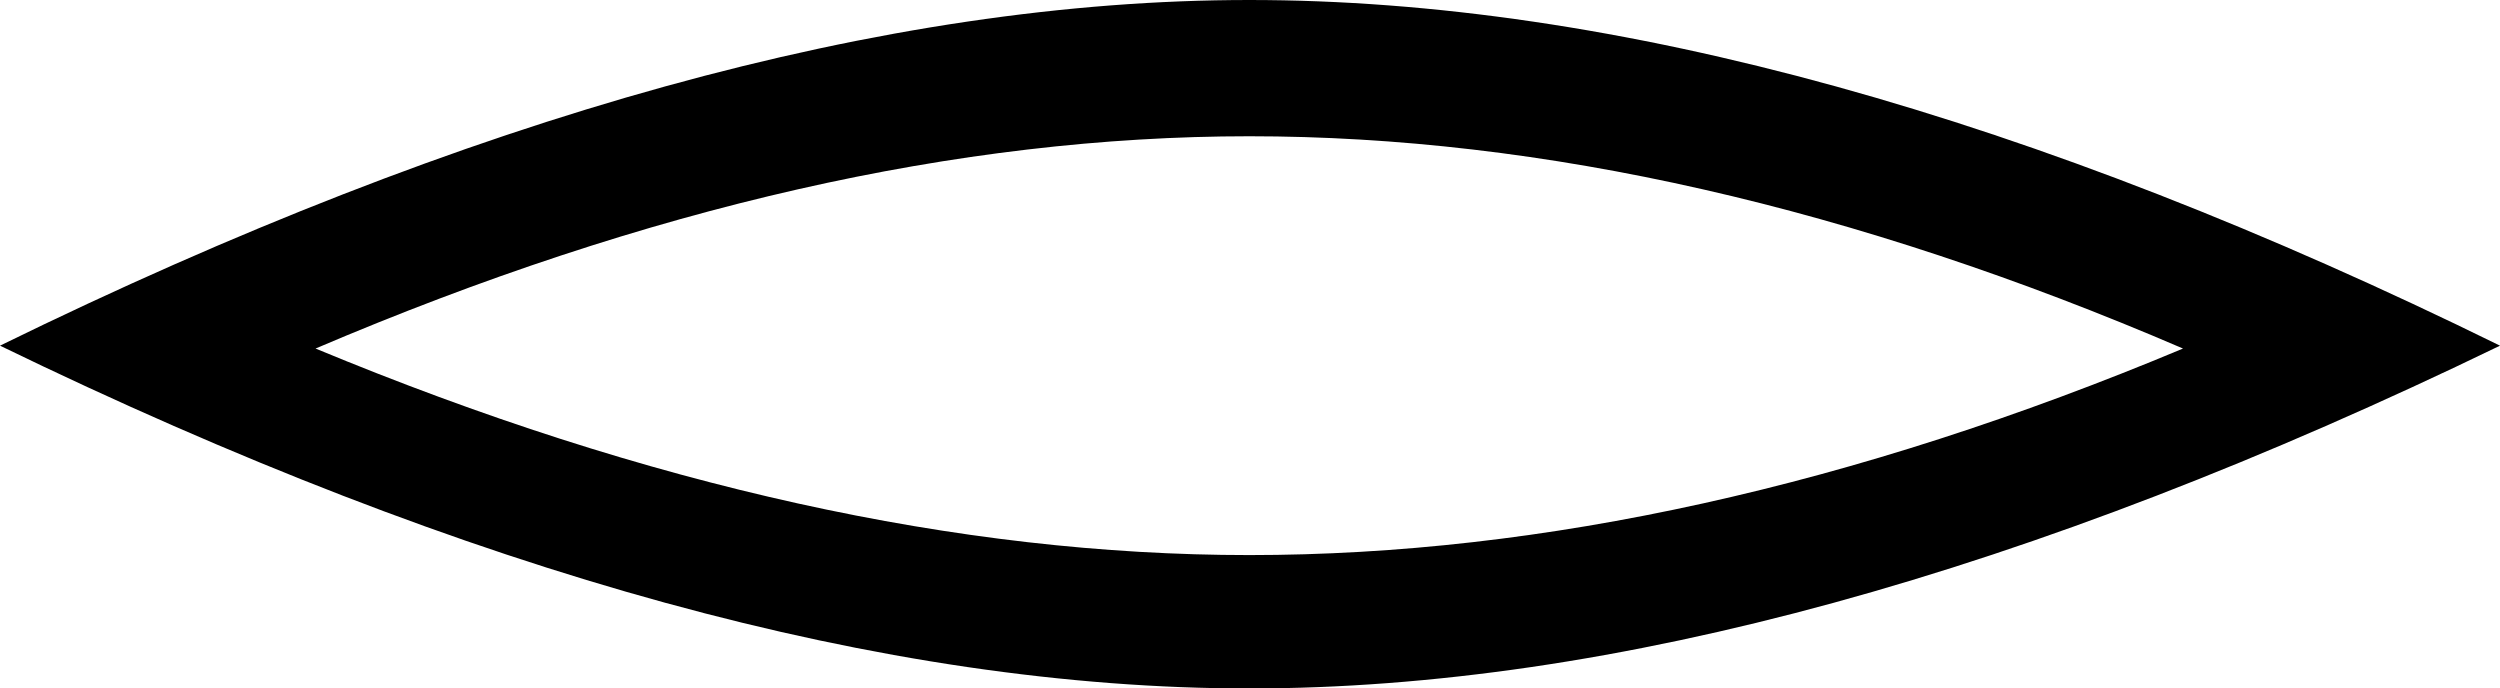 <?xml version='1.0' encoding ='UTF-8' standalone='no'?>
<svg width='17.43' height='4.8' xmlns='http://www.w3.org/2000/svg' xmlns:xlink='http://www.w3.org/1999/xlink'  version='1.1' >
<path style='fill:black; stroke:none' d=' M 8.71 0.95  Q 11.78 0.95 15.22 2.43  Q 11.78 3.87 8.71 3.87  Q 5.67 3.87 2.2 2.43  Q 5.67 0.95 8.71 0.95  Z  M 8.71 0  Q 4.92 0 0 2.41  Q 4.92 4.8 8.71 4.8  Q 12.5 4.8 17.43 2.41  Q 12.53 0 8.71 0  Z '/></svg>
